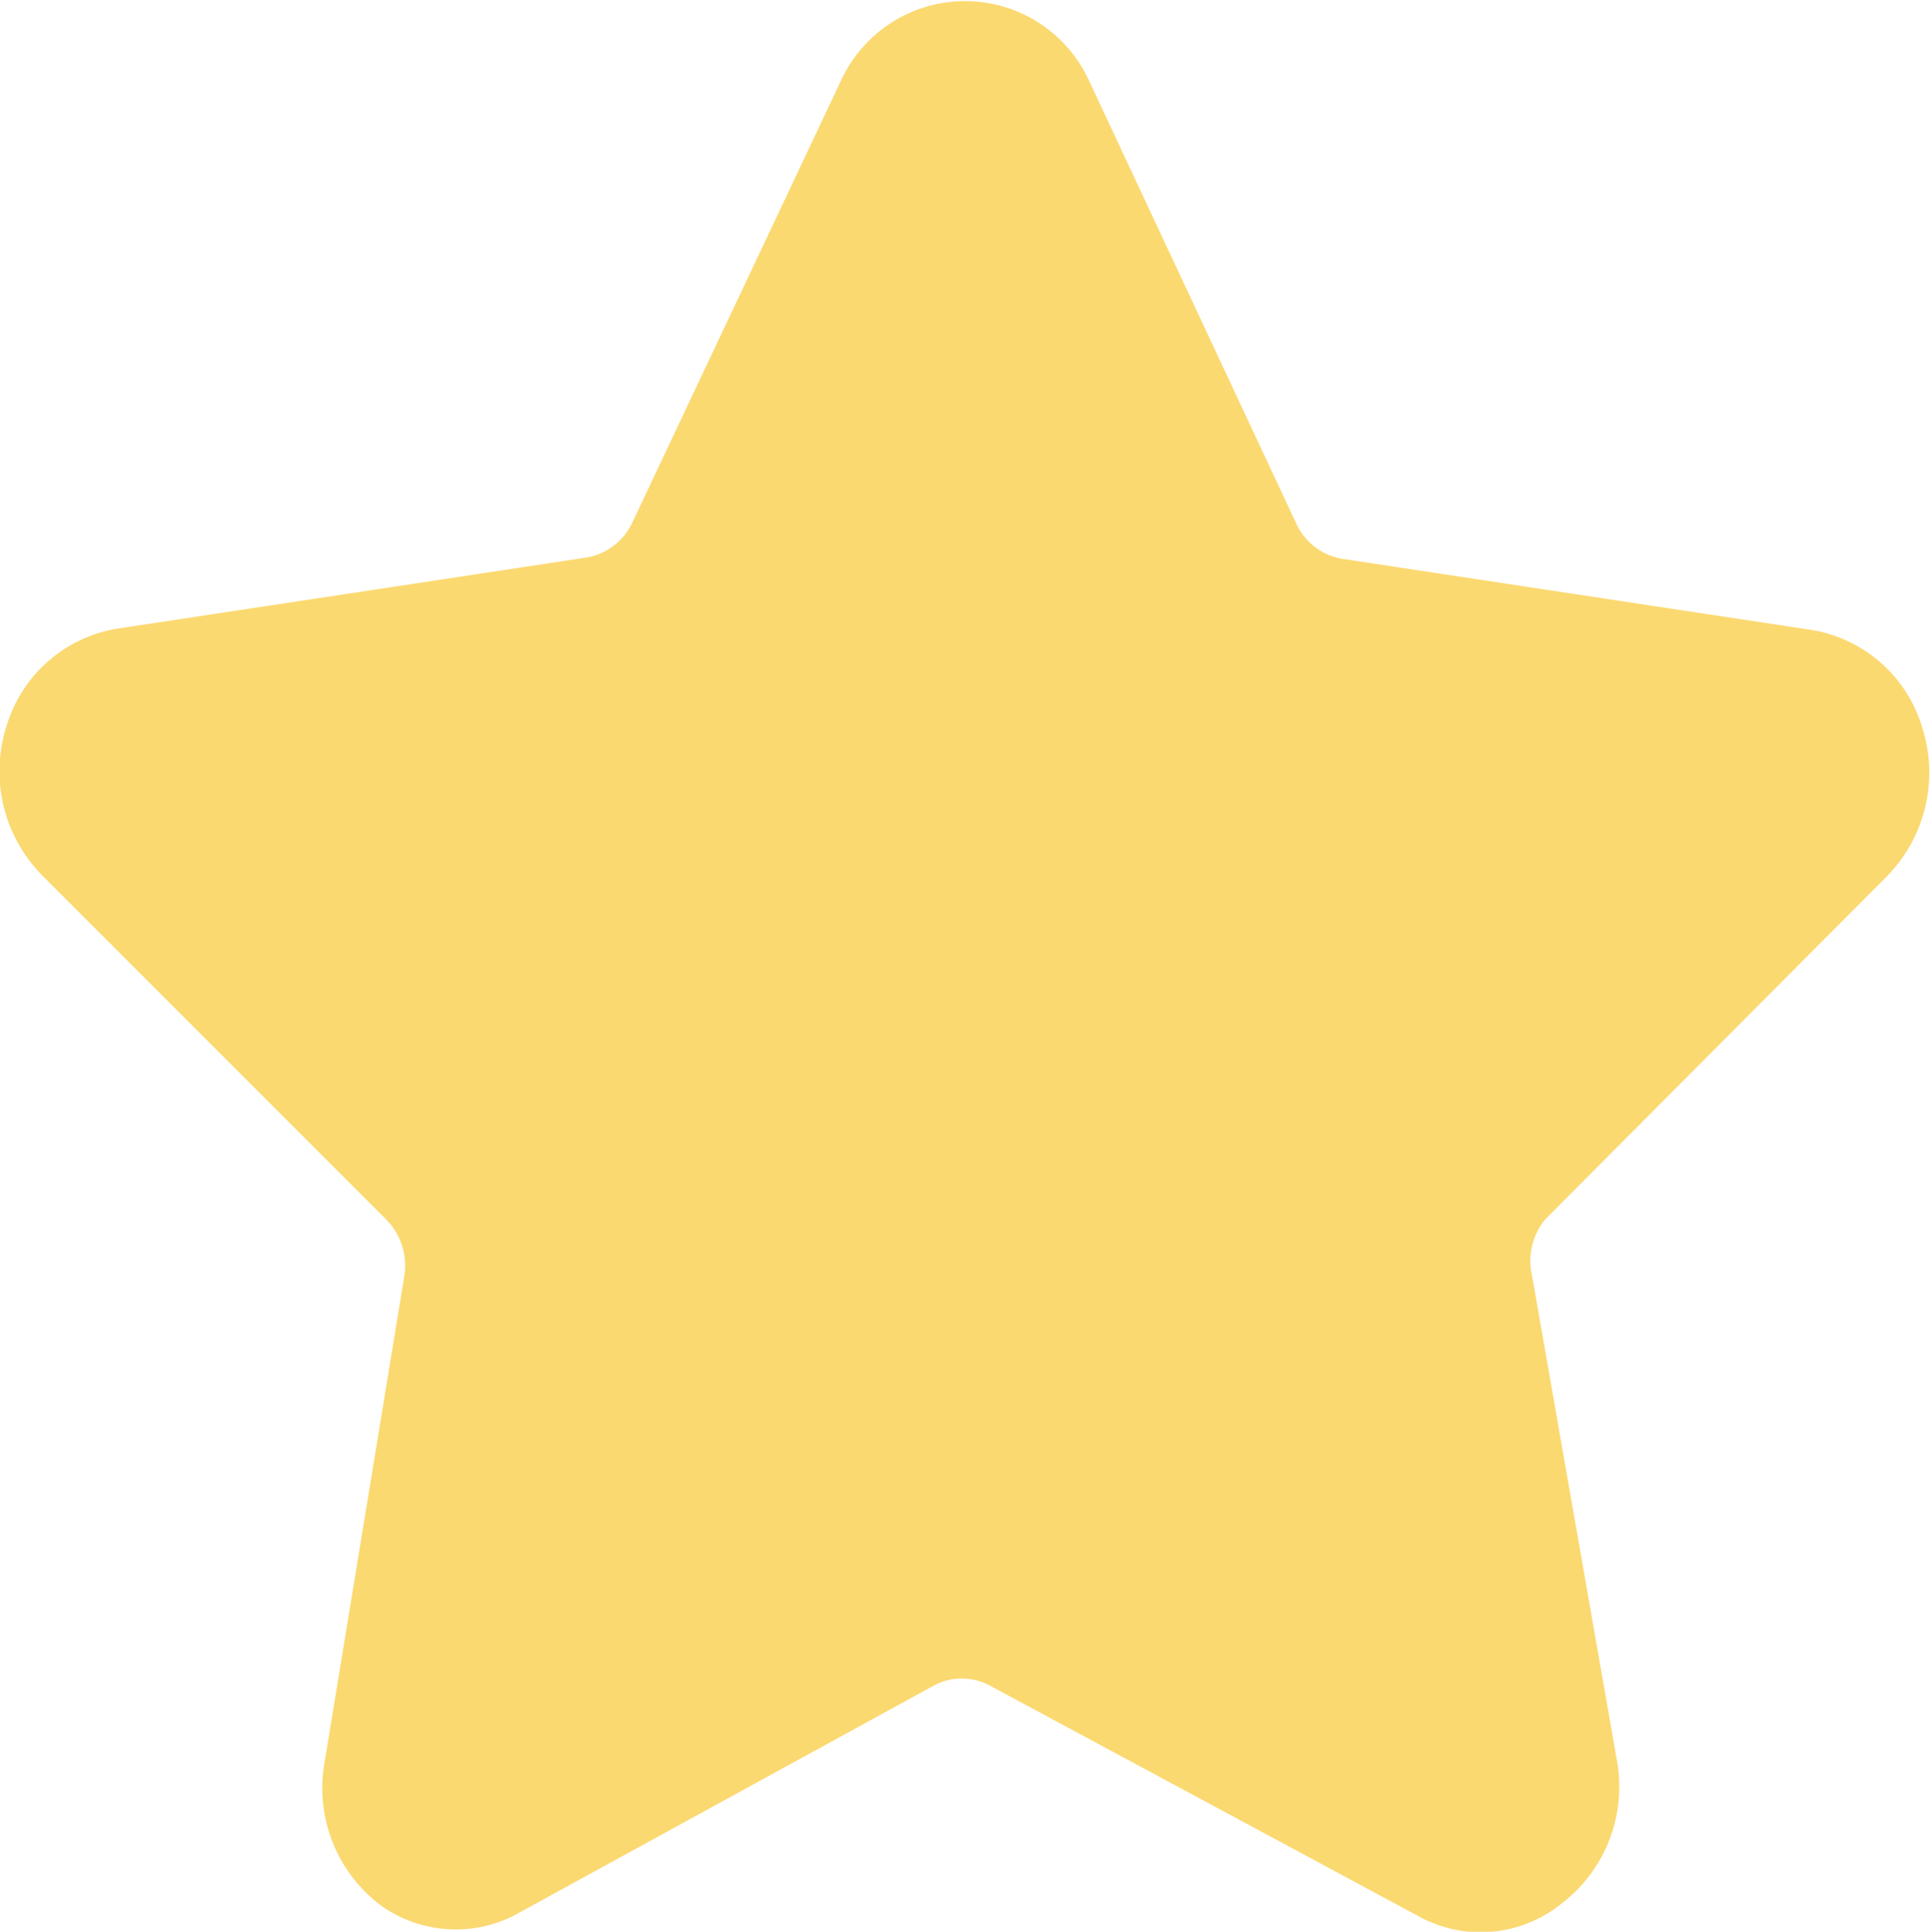 <svg xmlns="http://www.w3.org/2000/svg" viewBox="0 0 14.99 15"><defs><style>.cls-1{fill:#fbd971;}</style></defs><title>bu0006</title><g id="레이어_2" data-name="레이어 2"><g id="Layer_1" data-name="Layer 1"><path class="cls-1" d="M14.66,6.8a1.15,1.15,0,0,0,.27-1.15,1.08,1.08,0,0,0-.87-.76l-3.63-.55a.48.48,0,0,1-.36-.27L8.46.63a1.06,1.06,0,0,0-1.93,0L4.91,4.06a.48.48,0,0,1-.36.27L.92,4.88a1.08,1.08,0,0,0-.87.76A1.15,1.15,0,0,0,.33,6.8L3,9.47a.51.51,0,0,1,.14.44l-.62,3.78a1.14,1.14,0,0,0,.43,1.1A1,1,0,0,0,4,14.87l3.25-1.78a.46.46,0,0,1,.44,0L11,14.87a1,1,0,0,0,1.13-.09,1.14,1.14,0,0,0,.43-1.1L11.9,9.91A.51.51,0,0,1,12,9.47Z"/></g></g></svg>